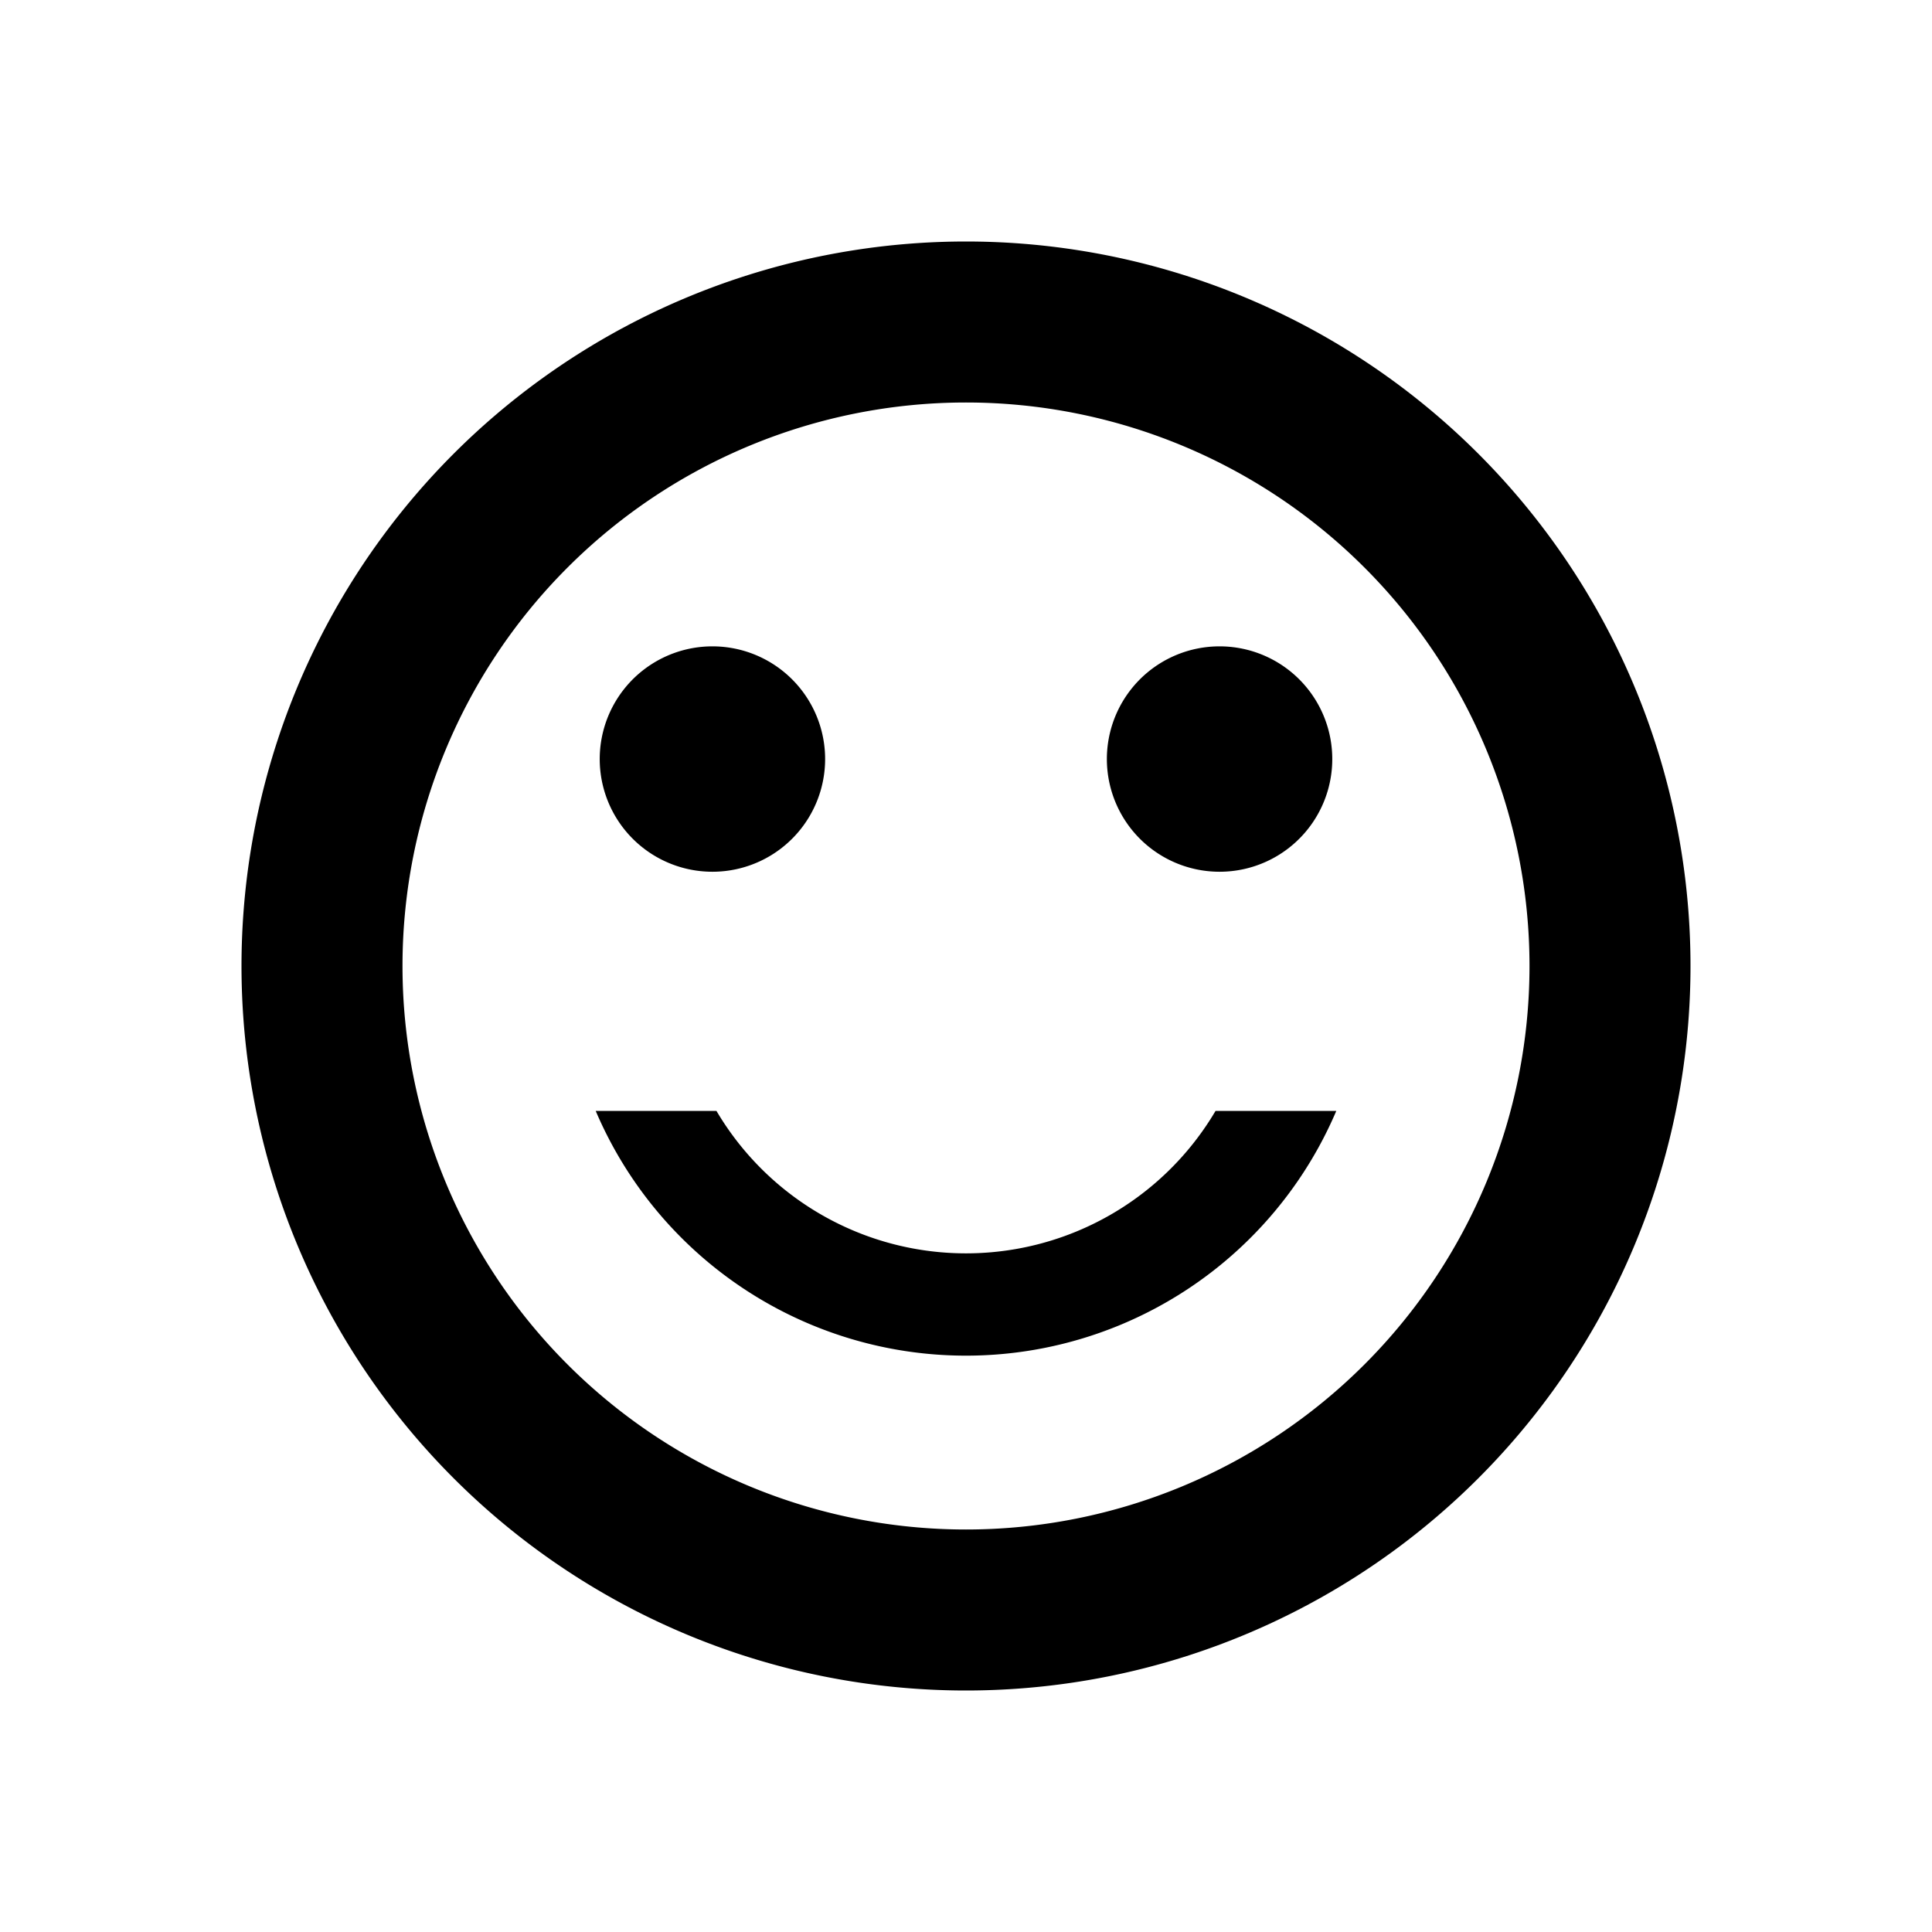 <svg xmlns="http://www.w3.org/2000/svg" width="1em" height="1em" fill="none" viewBox="0 0 24 24"><path fill="currentColor" d="M12 3a9 9 0 1 0 0 18 9 9 0 0 0 0-18Zm0 16a7 7 0 1 1 0-14 7 7 0 0 1 0 14Zm3.1-5.2h1.5a5 5 0 0 1-9.2 0h1.5a3.6 3.6 0 0 0 6.2 0Zm-7.6-4a1.4 1.4 0 1 1 2.7 0 1.4 1.4 0 0 1-2.7 0Zm6.3 0a1.4 1.4 0 1 1 2.7 0 1.4 1.4 0 0 1-2.7 0Z"/></svg>